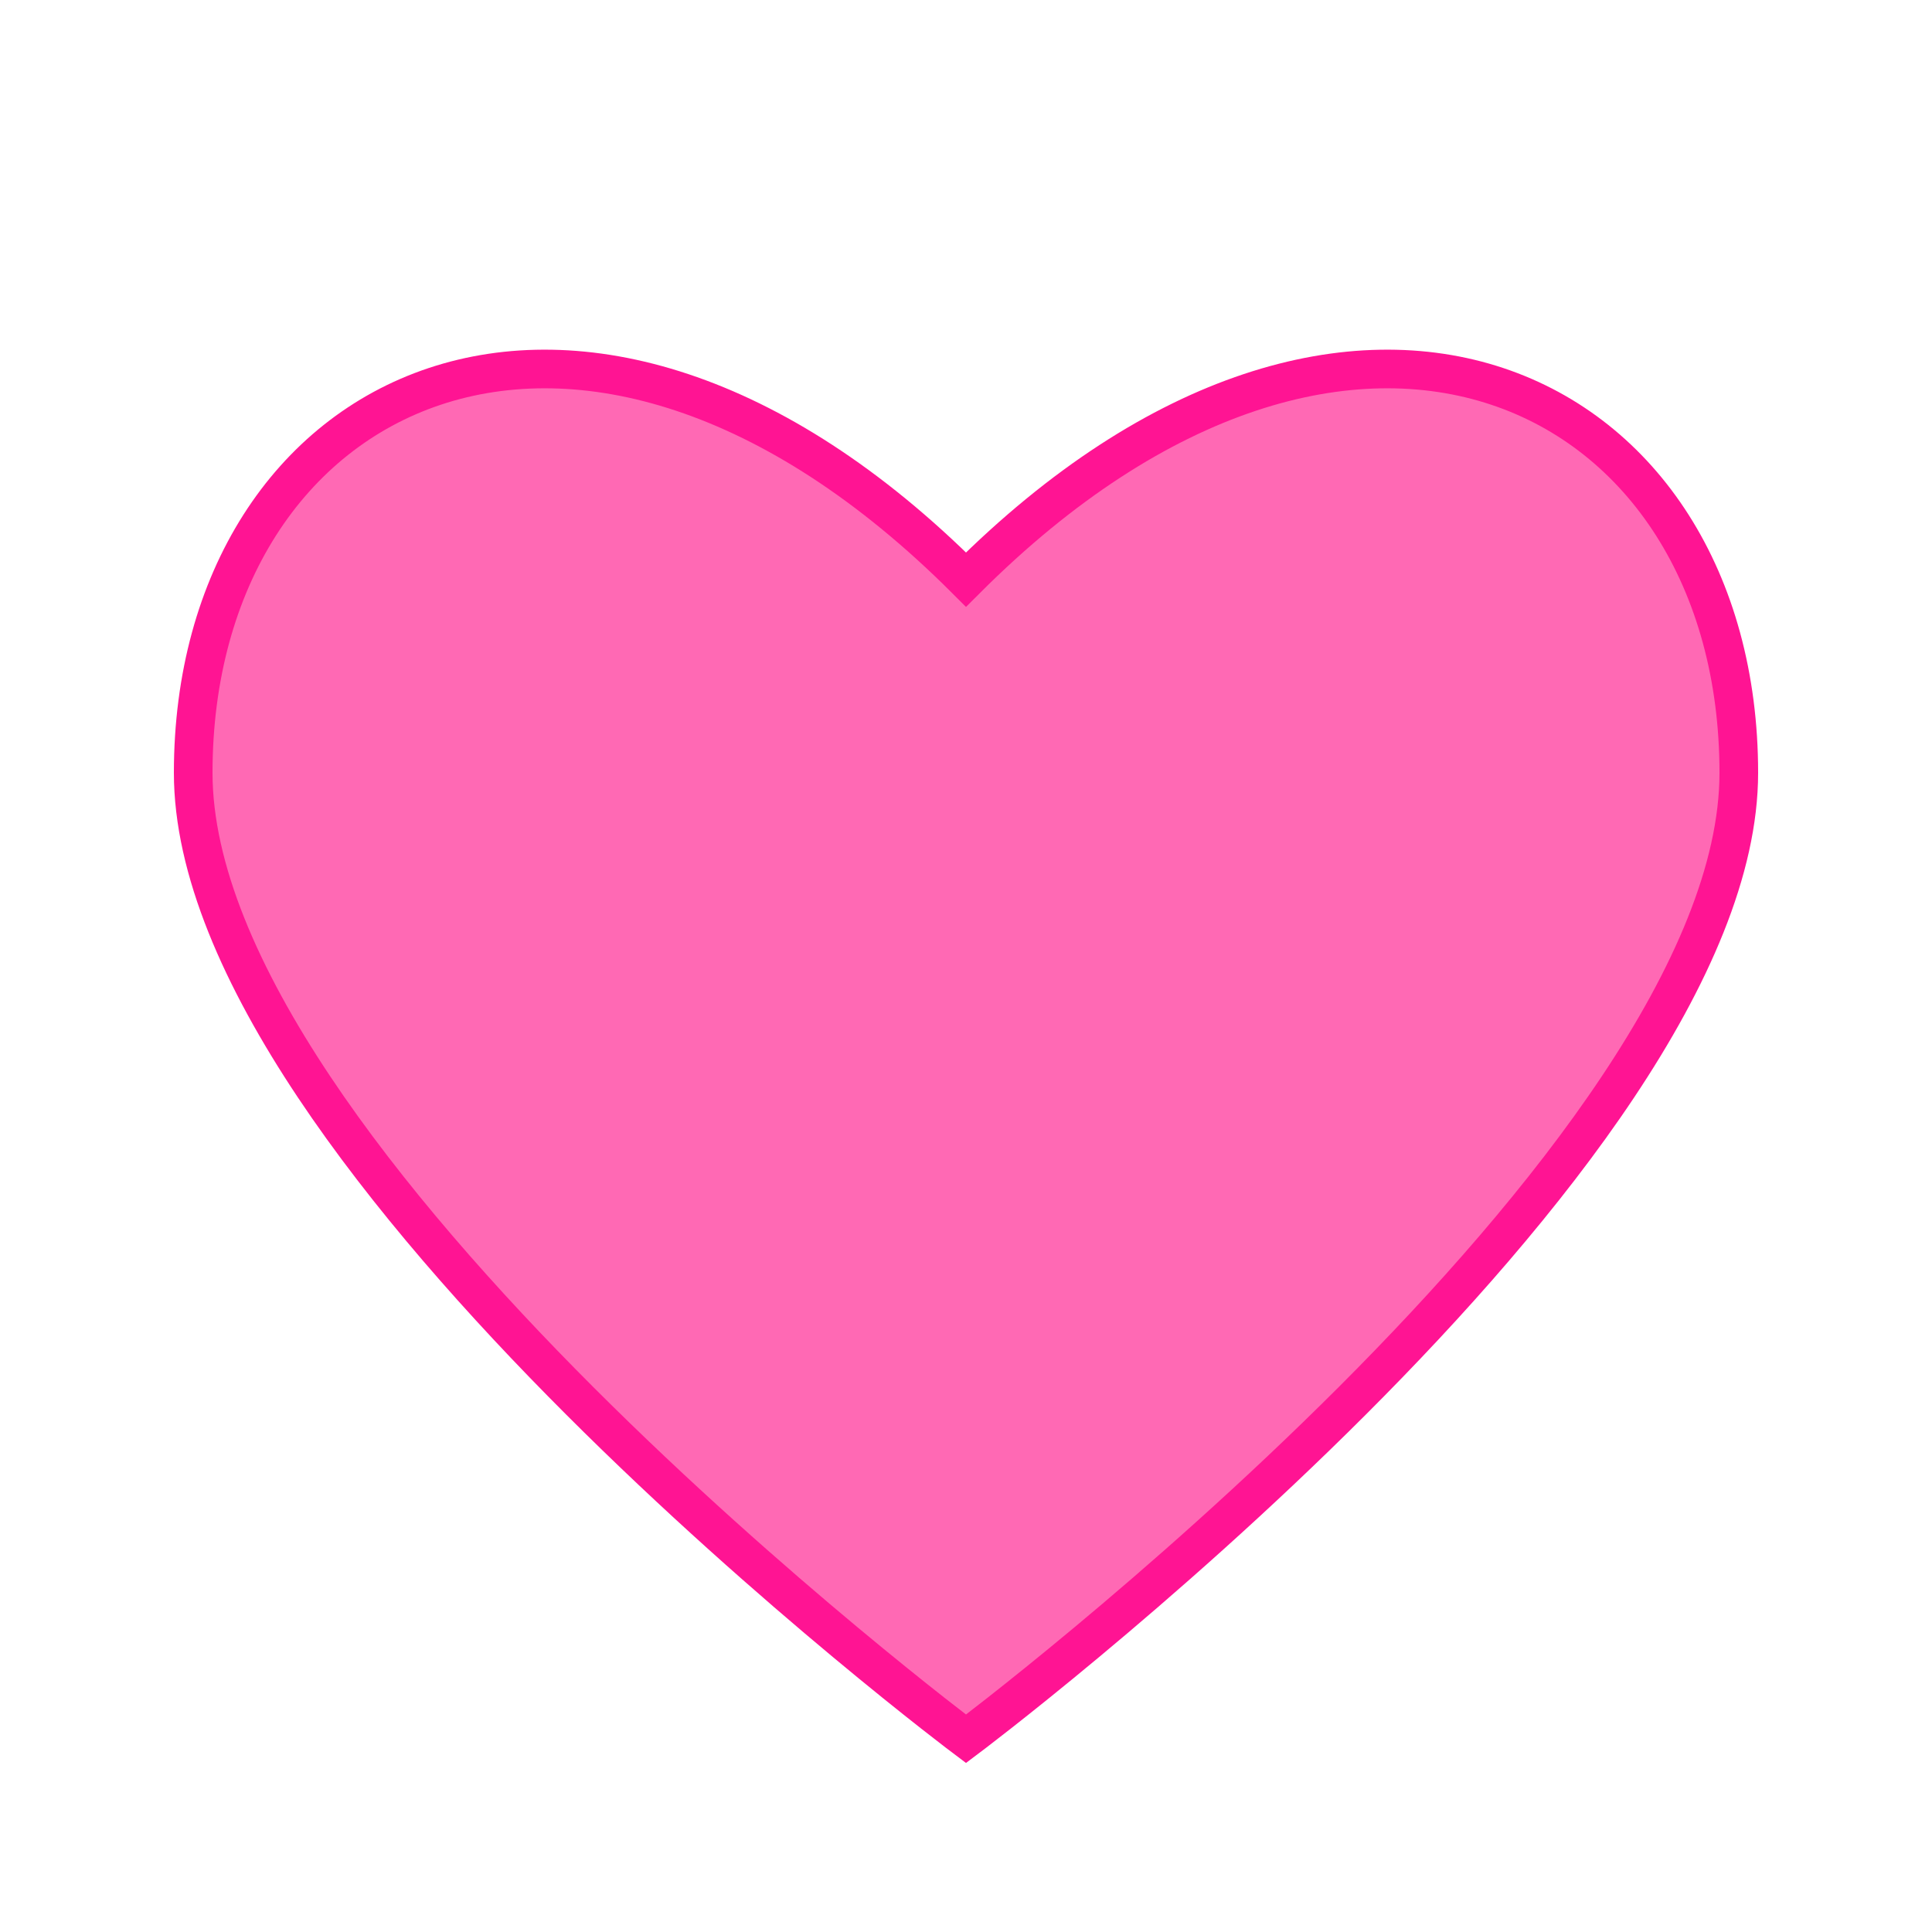 <svg width="100" height="100" viewBox="0 0 100 100" xmlns="http://www.w3.org/2000/svg">
  <path d="M50 30 C30 10, 10 20, 10 40 C10 60, 50 90, 50 90 C50 90, 90 60, 90 40 C90 20, 70 10, 50 30 Z" fill="#FF69B4" stroke="#FF1493" stroke-width="2"/>
</svg>